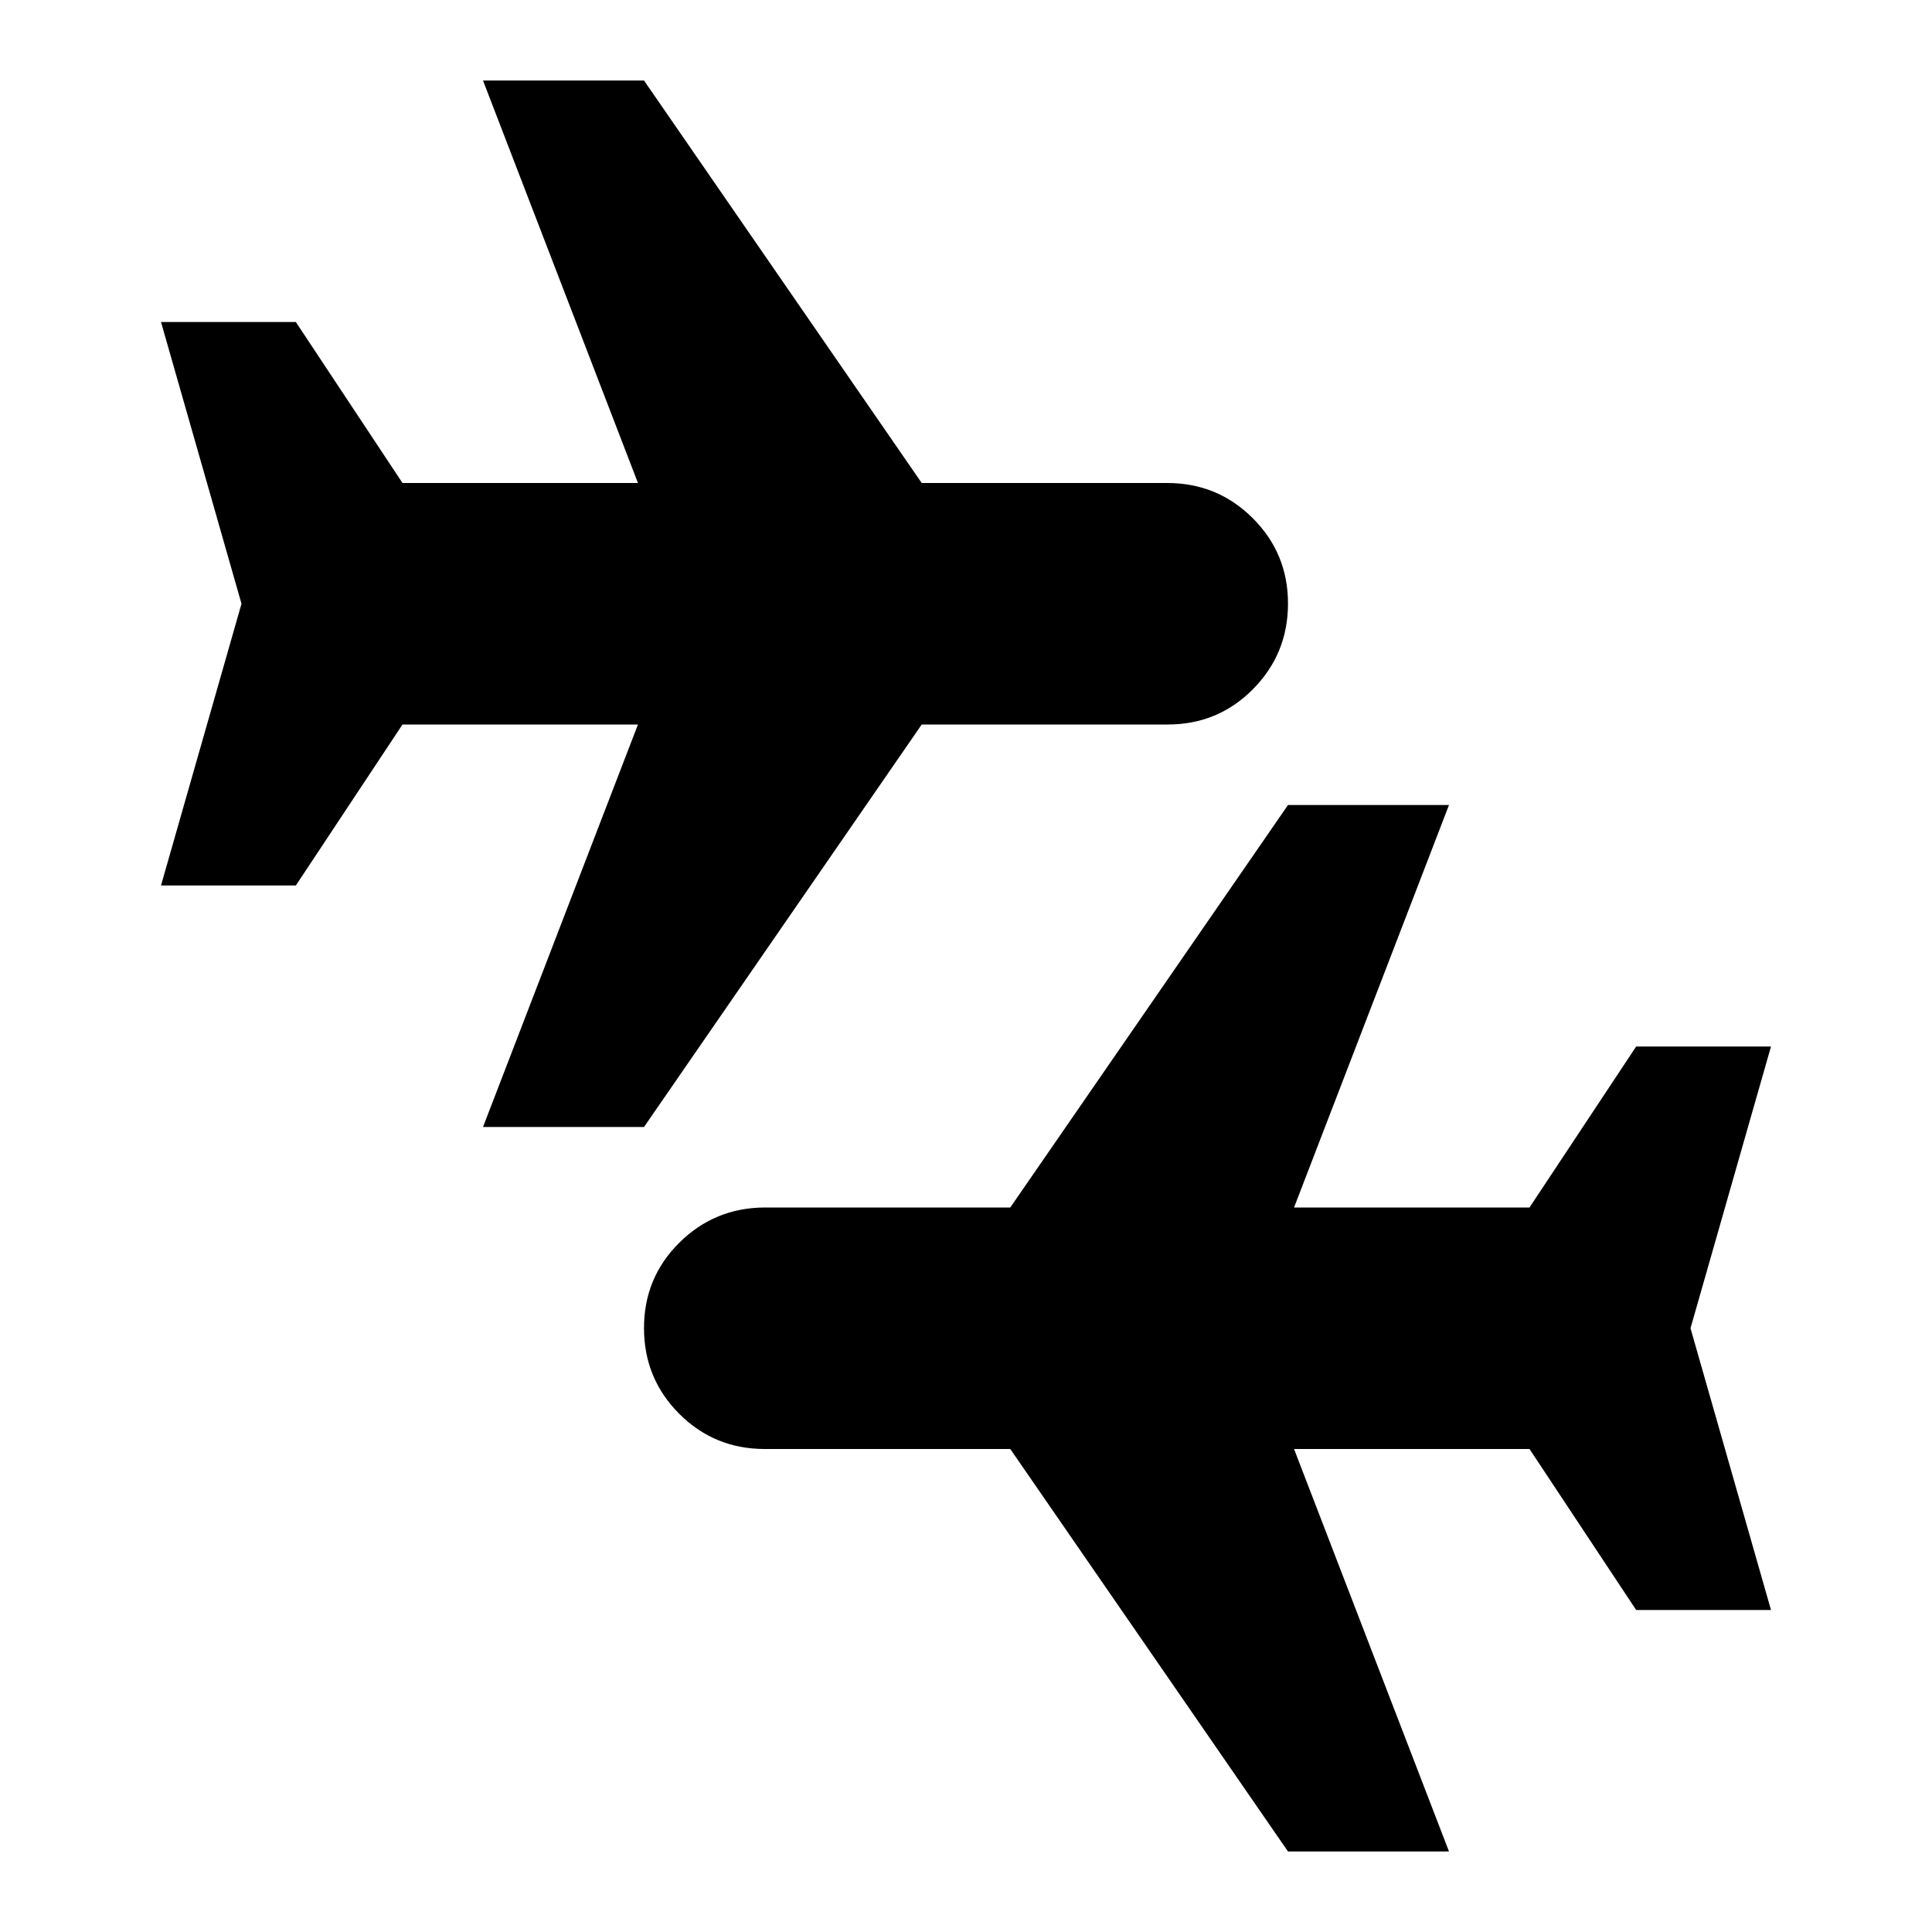 <svg xmlns="http://www.w3.org/2000/svg" width="1em" height="1em" viewBox="0 0 24 24"><path fill="currentColor" d="m6 14l1.925-5H5l-1.325 2H2l1-3.5L2 4h1.675L5 6h2.925L6 1h2l3.45 5h3.05q.625 0 1.063.438T16 7.5t-.437 1.063T14.5 9h-3.05L8 14zm10 9l-3.45-5H9.5q-.625 0-1.062-.437T8 16.5t.438-1.062T9.5 15h3.05L16 10h2l-1.925 5H19l1.325-2H22l-1 3.5l1 3.5h-1.675L19 18h-2.925L18 23z"/></svg>